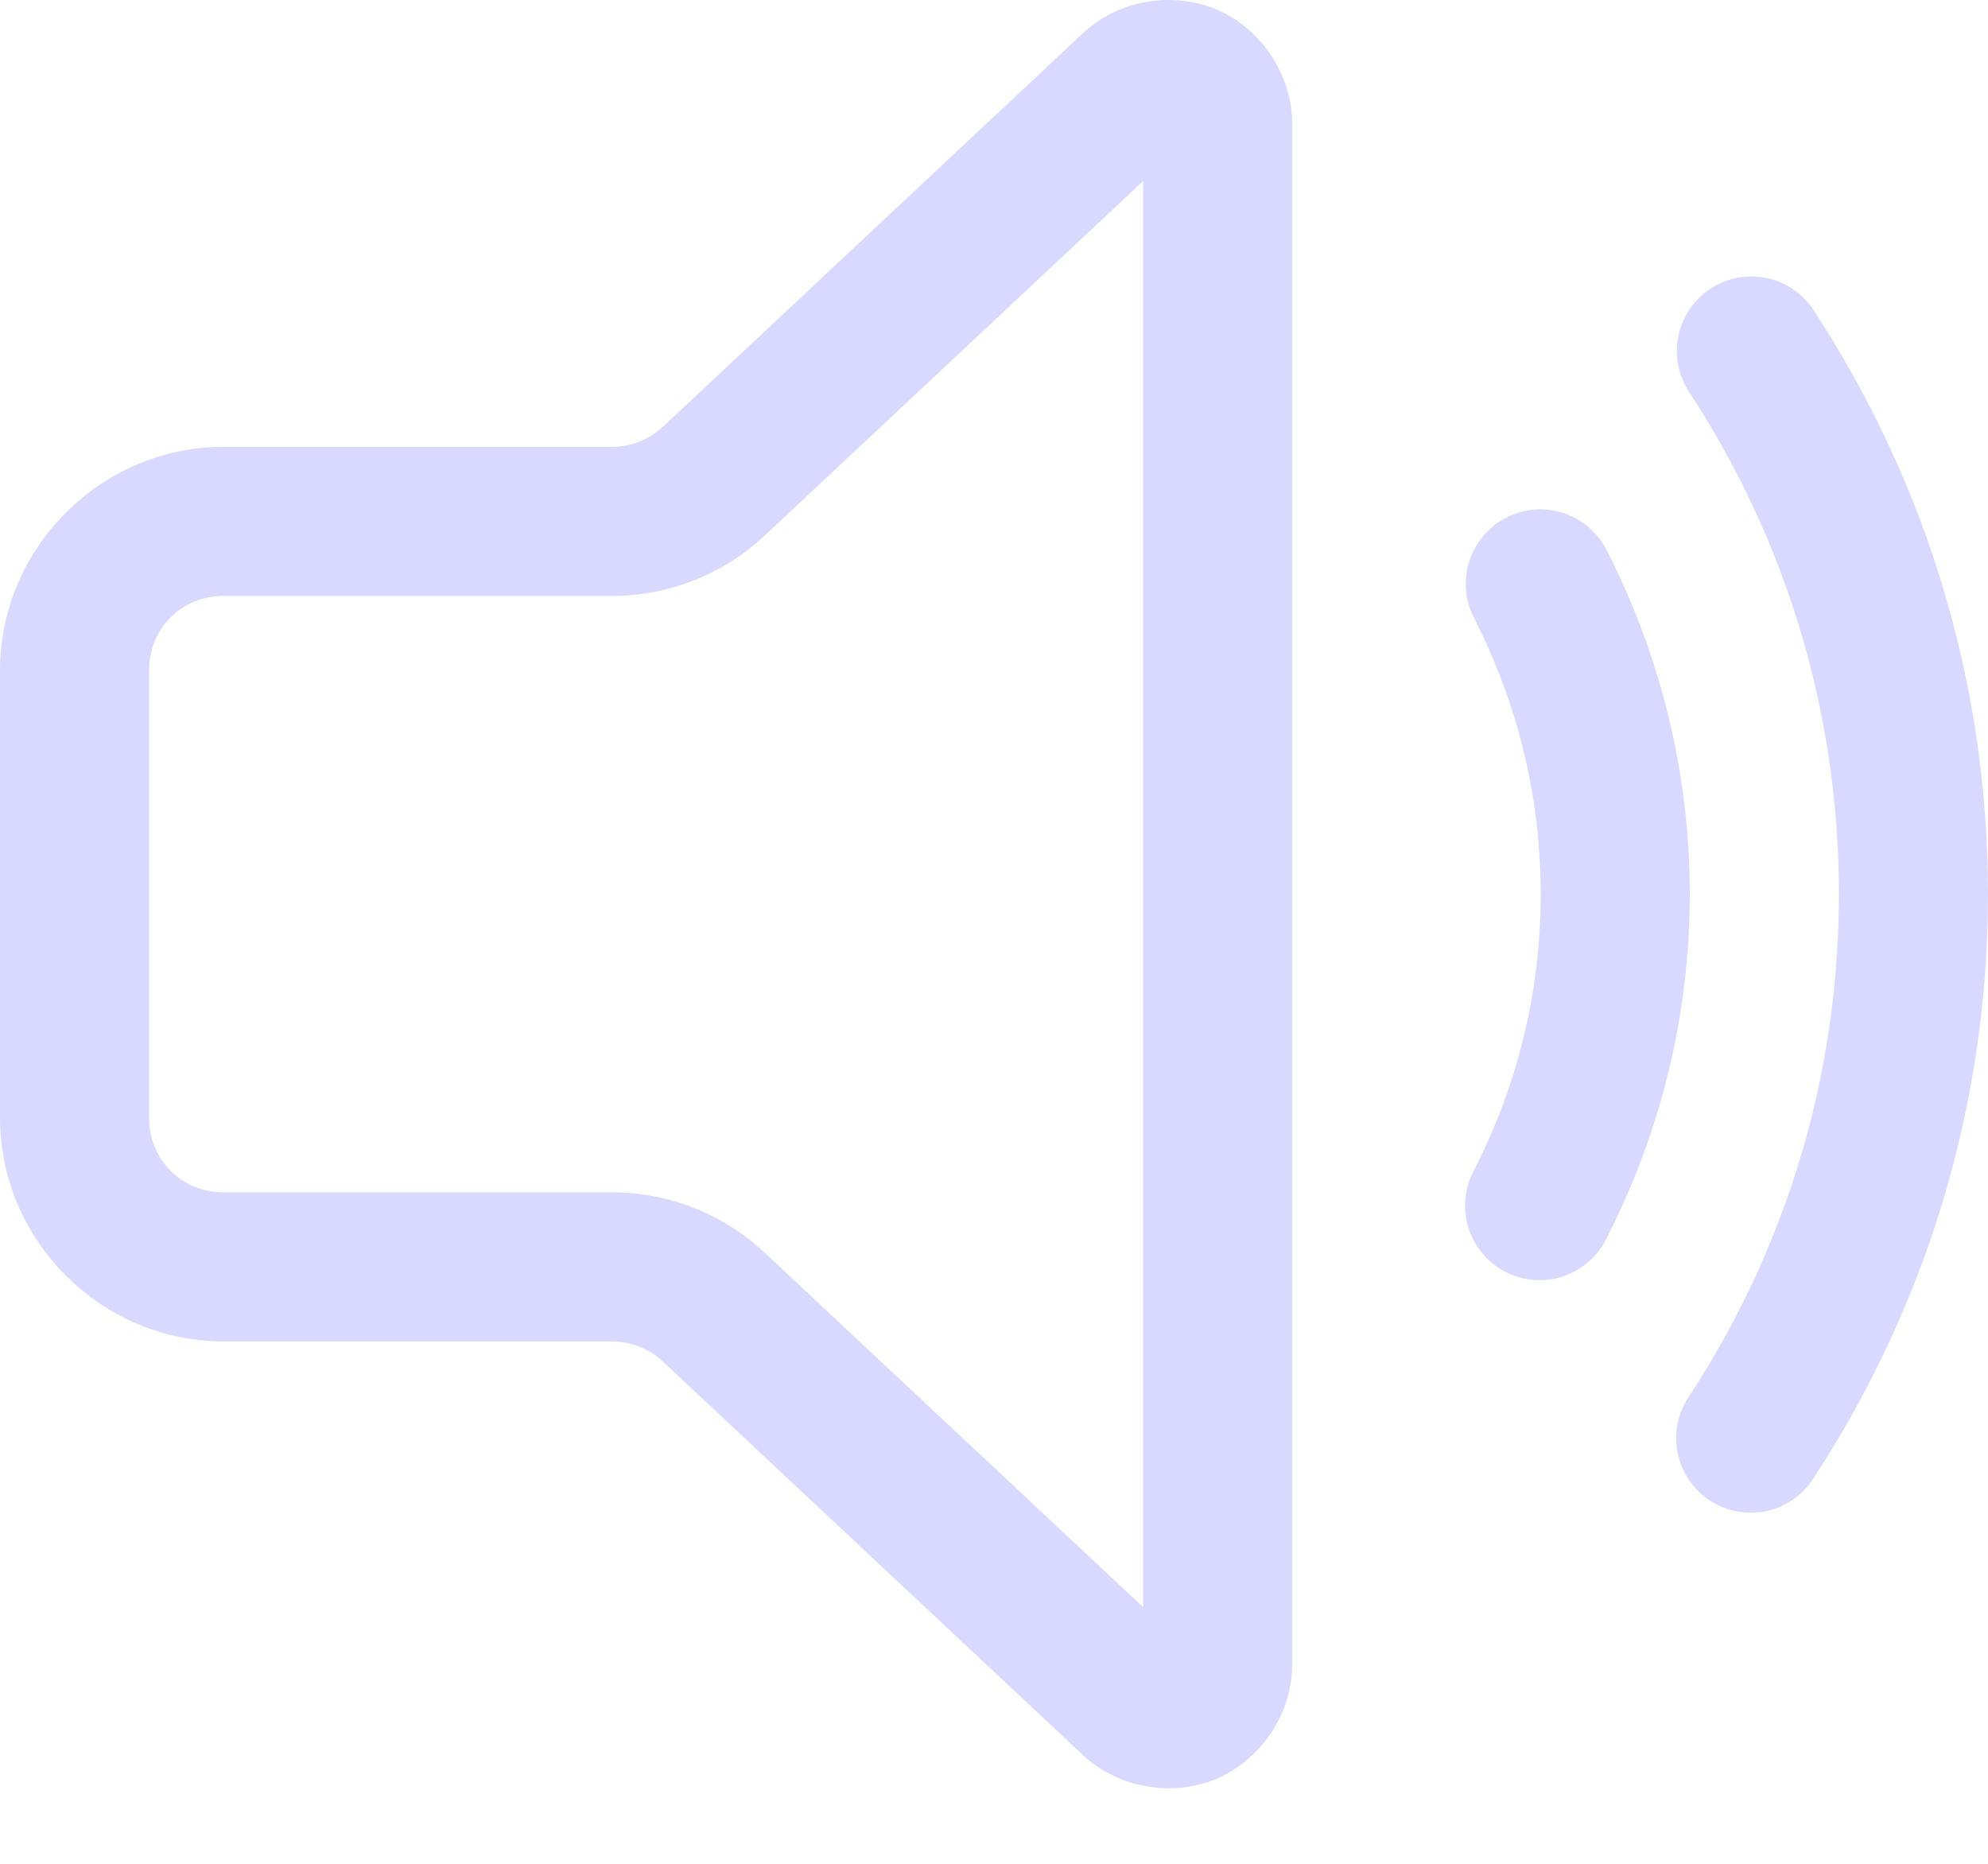 <svg width="16" height="15" viewBox="0 0 16 15" fill="none" xmlns="http://www.w3.org/2000/svg">
<path d="M9.539 0.009C9.446 -0.004 9.35 -0.003 9.255 0.011C9.066 0.038 8.879 0.119 8.727 0.257C8.725 0.259 8.723 0.261 8.72 0.263L5.336 3.434C5.224 3.538 5.078 3.596 4.926 3.596H1.8C0.813 3.596 0 4.409 0 5.396V8.996C0 9.983 0.813 10.796 1.8 10.796H4.926C5.078 10.796 5.224 10.854 5.336 10.959L8.72 14.129C8.723 14.131 8.725 14.133 8.727 14.135C9.032 14.411 9.473 14.457 9.805 14.31C10.136 14.163 10.4 13.806 10.4 13.395V0.997C10.4 0.586 10.136 0.229 9.805 0.082C9.722 0.045 9.632 0.021 9.539 0.009ZM9.2 1.458V12.934L6.156 10.083C5.823 9.77 5.383 9.596 4.926 9.596H1.8C1.461 9.596 1.2 9.335 1.2 8.996V5.396C1.2 5.057 1.461 4.796 1.8 4.796H4.926C5.383 4.796 5.823 4.622 6.156 4.309L9.2 1.458ZM14.099 2.225C13.99 2.224 13.883 2.253 13.789 2.309C13.695 2.365 13.618 2.445 13.567 2.541C13.515 2.638 13.491 2.746 13.496 2.855C13.502 2.964 13.537 3.07 13.598 3.16C14.357 4.322 14.8 5.704 14.8 7.196C14.8 8.688 14.357 10.07 13.598 11.232C13.552 11.298 13.52 11.372 13.503 11.451C13.487 11.53 13.486 11.611 13.501 11.689C13.517 11.768 13.548 11.843 13.593 11.91C13.637 11.976 13.695 12.033 13.762 12.077C13.83 12.121 13.905 12.151 13.984 12.165C14.063 12.179 14.144 12.178 14.223 12.16C14.301 12.142 14.375 12.109 14.44 12.062C14.505 12.015 14.56 11.956 14.602 11.887C15.483 10.539 16 8.926 16 7.196C16 5.466 15.483 3.853 14.602 2.505C14.549 2.42 14.474 2.349 14.386 2.3C14.299 2.252 14.2 2.226 14.099 2.225ZM12.405 4.099C12.301 4.098 12.198 4.123 12.107 4.174C12.016 4.224 11.939 4.297 11.885 4.386C11.831 4.474 11.8 4.576 11.797 4.68C11.793 4.784 11.817 4.887 11.866 4.979C12.206 5.647 12.4 6.397 12.4 7.196C12.4 7.995 12.206 8.745 11.866 9.413C11.827 9.484 11.803 9.561 11.794 9.641C11.786 9.721 11.794 9.802 11.817 9.879C11.841 9.956 11.88 10.027 11.932 10.089C11.983 10.15 12.047 10.201 12.119 10.238C12.19 10.274 12.269 10.296 12.349 10.302C12.429 10.307 12.51 10.297 12.586 10.271C12.662 10.244 12.732 10.203 12.792 10.149C12.852 10.096 12.9 10.031 12.934 9.958C13.356 9.13 13.6 8.191 13.6 7.196C13.6 6.201 13.356 5.262 12.934 4.434C12.886 4.335 12.81 4.251 12.717 4.192C12.623 4.133 12.515 4.101 12.405 4.099Z" fill="#D9D9FF"/>
</svg>
